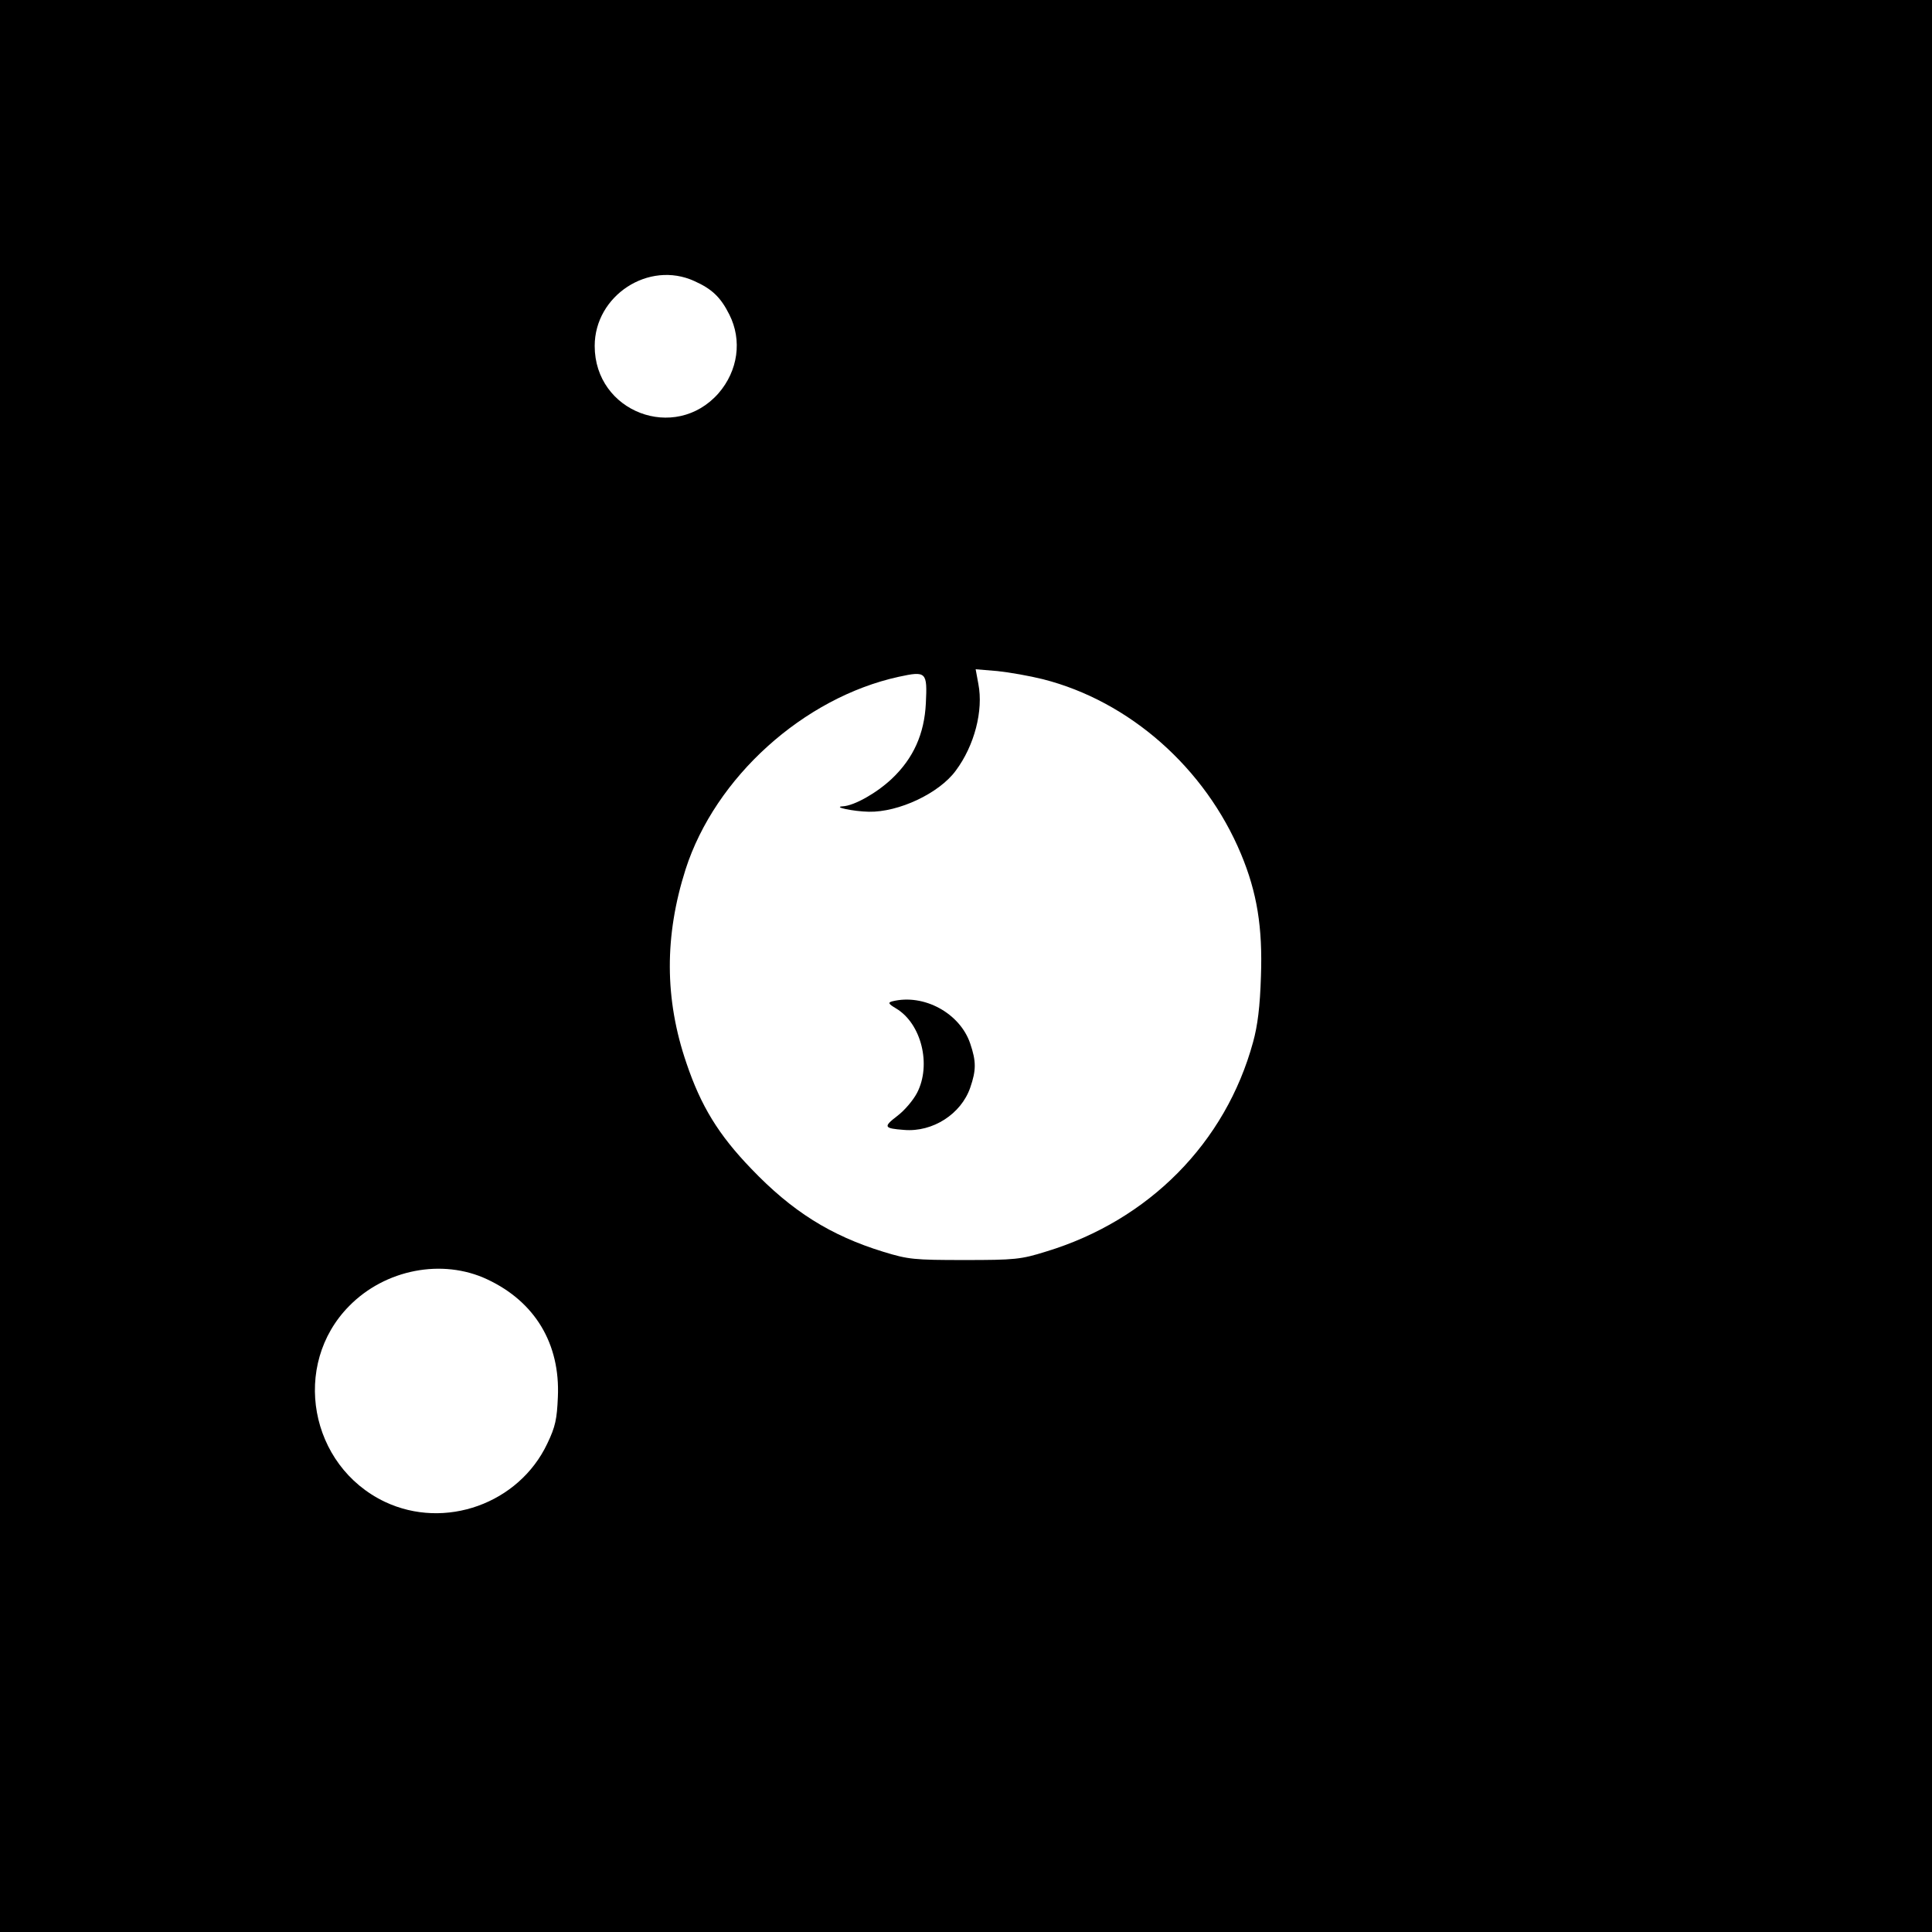 <?xml version="1.0" standalone="no"?>
<!DOCTYPE svg PUBLIC "-//W3C//DTD SVG 20010904//EN"
 "http://www.w3.org/TR/2001/REC-SVG-20010904/DTD/svg10.dtd">
<svg version="1.0" xmlns="http://www.w3.org/2000/svg"
 width="640pt" height="640pt" viewBox="0 0 640 640"
 preserveAspectRatio="xMidYMid meet">
<g transform="translate(0,640) scale(0.1,-0.1)"
fill="#000000" stroke="none">
<path d="M0 3200 l0 -3200 3200 0 3200 0 0 3200 0 3200 -3200 0 -3200 0 0
-3200z m2300 2269 c58 -26 87 -53 116 -111 43 -85 29 -186 -36 -261 -144 -163
-410 -62 -410 157 0 167 179 284 330 215z m1155 -1319 c287 -73 537 -294 656
-579 53 -127 72 -243 66 -406 -3 -99 -11 -163 -26 -217 -91 -334 -346 -591
-686 -694 -83 -26 -103 -28 -270 -28 -168 0 -186 2 -268 27 -176 54 -304 135
-438 275 -109 113 -167 208 -215 350 -73 213 -73 422 -3 642 98 305 391 569
706 638 92 20 95 16 90 -88 -5 -101 -41 -182 -113 -250 -50 -47 -124 -89 -162
-91 -36 -2 35 -17 86 -18 99 -2 233 61 288 136 62 83 92 199 75 287 l-9 49 72
-6 c39 -4 107 -16 151 -27z m-1841 -1988 c158 -74 242 -213 234 -390 -3 -72
-8 -98 -35 -154 -94 -199 -339 -287 -538 -193 -250 119 -311 454 -118 649 119
121 308 158 457 88z"/>
<path d="M2956 3083 c-15 -4 -14 -8 13 -24 83 -50 117 -186 69 -279 -13 -25
-42 -59 -66 -77 -47 -36 -44 -41 23 -46 95 -8 189 53 219 140 20 58 20 87 0
146 -34 101 -154 166 -258 140z"/>
</g>
</svg>
